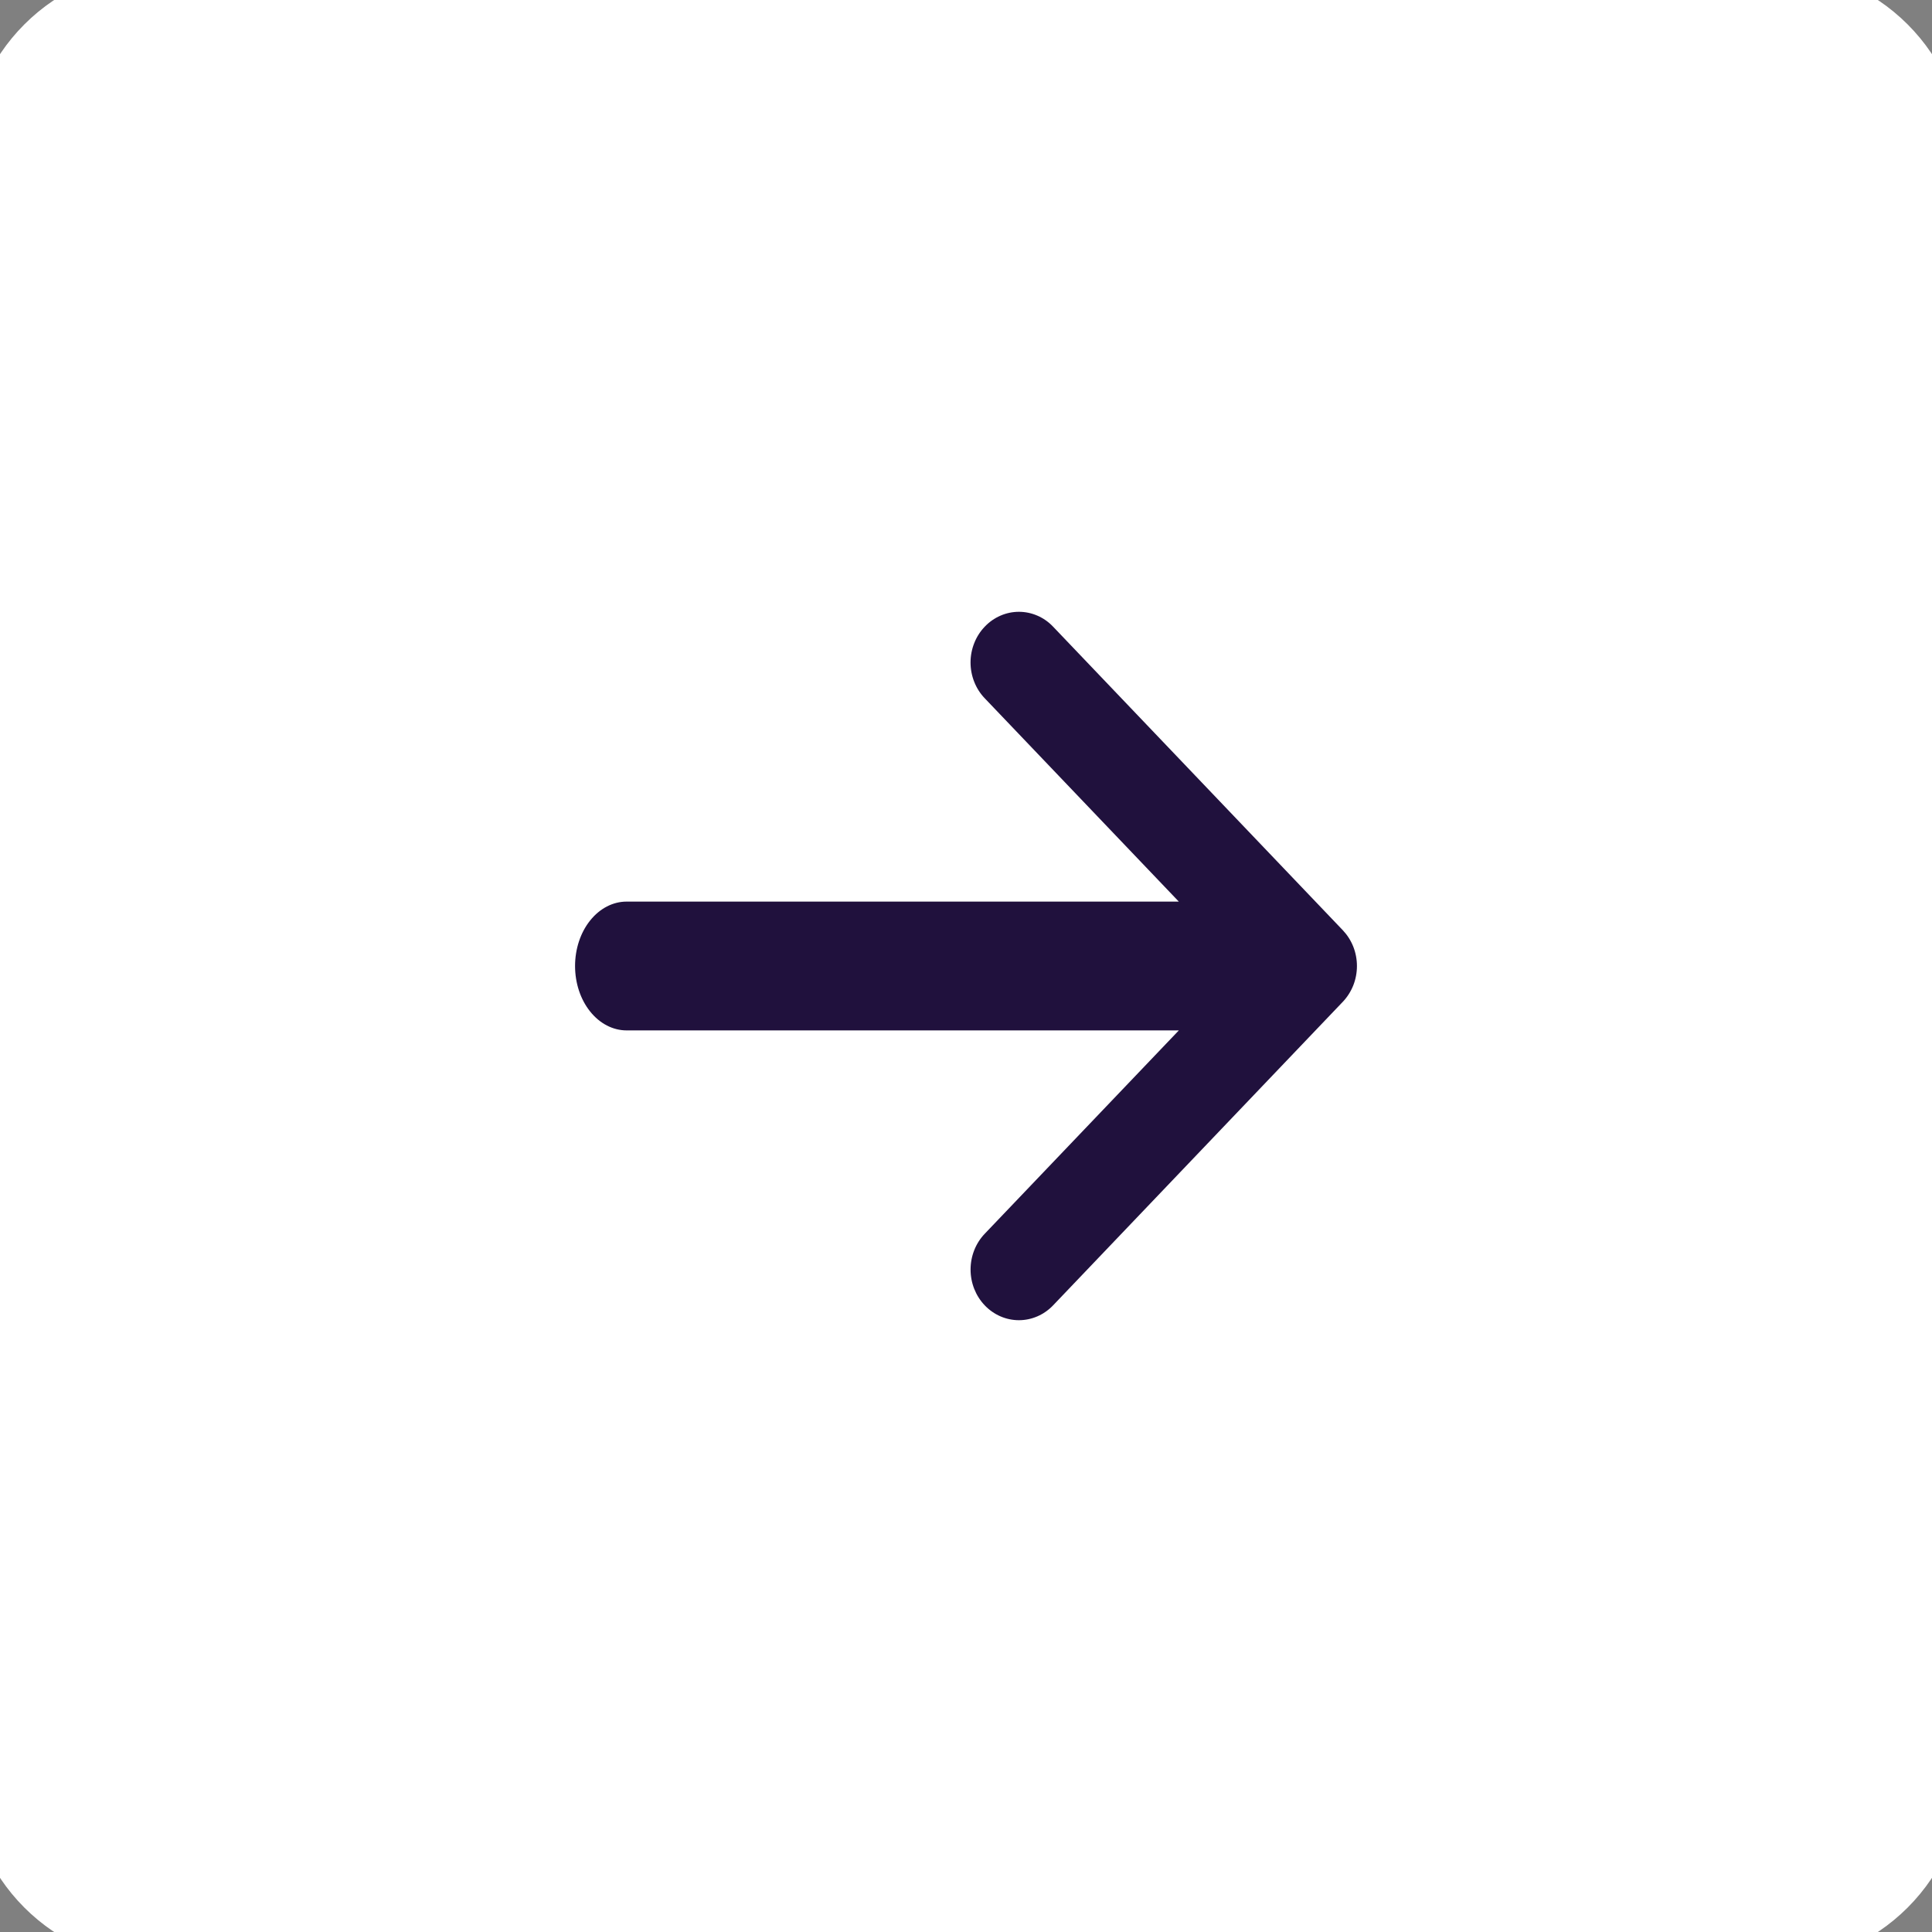 <svg width="60" height="60" viewBox="0 0 60 60" fill="none" xmlns="http://www.w3.org/2000/svg">
<rect x="0" y="0" width="60" height="60" fill="#808080" stroke="none"/>
<path d="M0 5C0 2.239 2.239 0 5 0H55C57.761 0 60 2.239 60 5V55C60 57.761 57.761 60 55 60H5C2.239 60 0 57.761 0 55V5Z" fill="white"/>
<path fill-rule="evenodd" clip-rule="evenodd" d="M31.069 19.12C30.887 19.199 30.721 19.315 30.582 19.462C30.442 19.608 30.331 19.781 30.256 19.972C30.18 20.163 30.141 20.367 30.141 20.574C30.141 20.78 30.18 20.985 30.256 21.176C30.331 21.367 30.442 21.54 30.582 21.686L36.609 28H19.459C19.035 28 18.628 28.211 18.328 28.586C18.027 28.961 17.859 29.47 17.859 30C17.859 30.53 18.027 31.039 18.328 31.414C18.628 31.789 19.035 32 19.459 32H36.61L30.582 38.315C30.3 38.61 30.142 39.01 30.142 39.427C30.142 39.844 30.3 40.244 30.582 40.539C30.863 40.834 31.245 41 31.643 41C32.041 41 32.423 40.834 32.705 40.539L41.701 31.113C41.84 30.967 41.951 30.793 42.027 30.603C42.102 30.412 42.141 30.207 42.141 30C42.141 29.794 42.102 29.589 42.027 29.398C41.951 29.207 41.84 29.034 41.701 28.888L32.705 19.462C32.566 19.315 32.4 19.199 32.218 19.12C32.036 19.041 31.841 19 31.643 19C31.446 19 31.251 19.041 31.069 19.12Z" fill="#20113D"/>
<path d="M5 1H55V-1H5V1ZM59 5V55H61V5H59ZM55 59H5V61H55V59ZM1 55V5H-1V55H1ZM5 59C2.791 59 1 57.209 1 55H-1C-1 58.314 1.686 61 5 61V59ZM59 55C59 57.209 57.209 59 55 59V61C58.314 61 61 58.314 61 55H59ZM55 1C57.209 1 59 2.791 59 5H61C61 1.686 58.314 -1 55 -1V1ZM5 -1C1.686 -1 -1 1.686 -1 5H1C1 2.791 2.791 1 5 1V-1Z" fill="white"/>
</svg>
